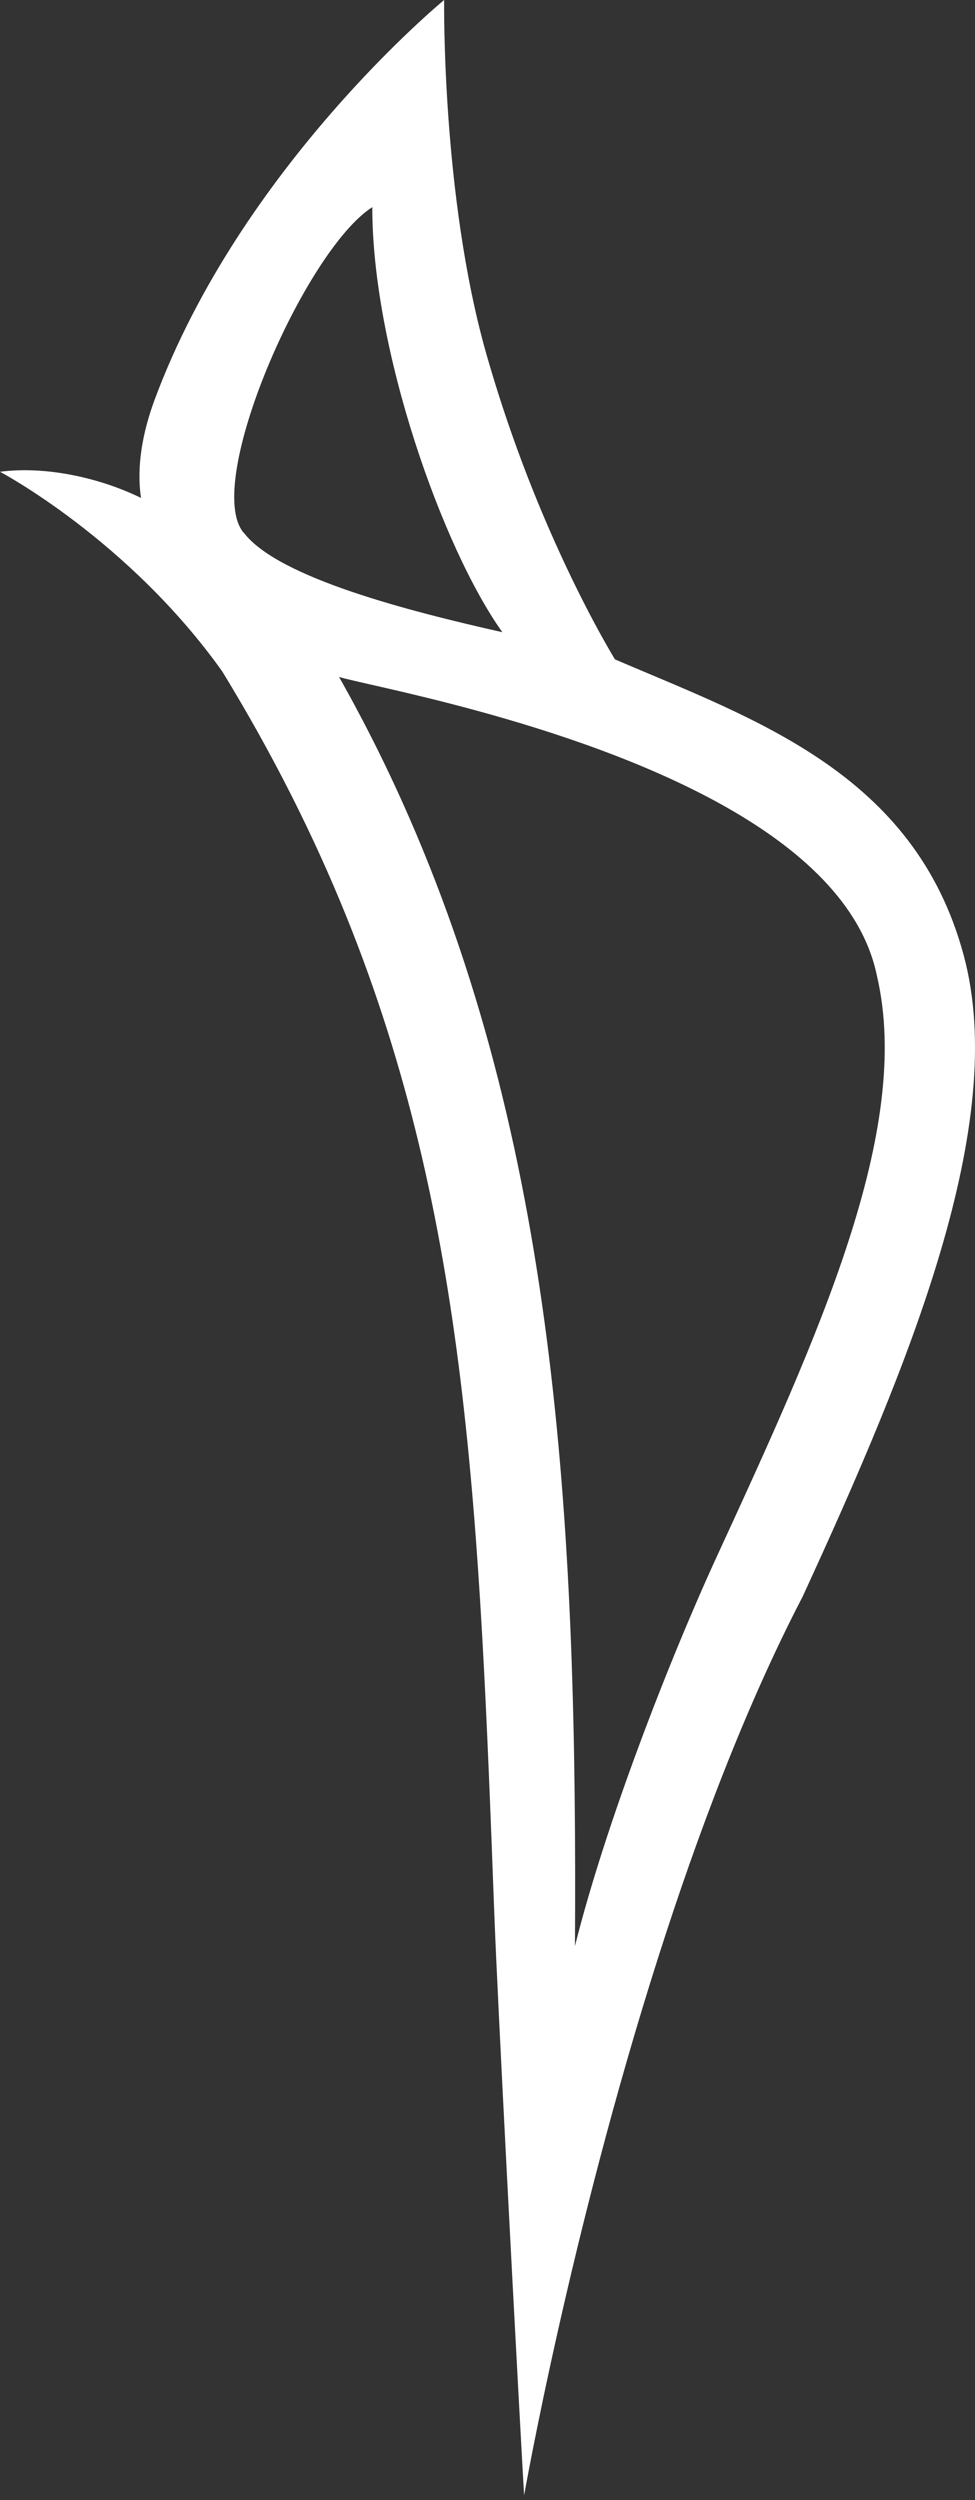 <svg width="165" height="423" viewBox="0 0 165 423" fill="none" xmlns="http://www.w3.org/2000/svg">
<rect x="0" y="0" width="165" height="423" fill="#333333" stroke="none"/>
<path id="Logo" d="M163.094 161.658C154.803 130.805 127.752 121.734 104.074 111.568C104.074 111.568 100.525 105.854 95.894 96.049C90.361 84.325 85.797 72.167 82.248 59.697C74.71 33.026 75.163 0 75.163 0C75.163 0 40.802 28.19 26.169 67.634C24.116 73.17 23.074 78.978 23.865 84.247C16.78 80.789 7.672 78.82 0 79.823C0 79.823 21.726 91.292 37.612 113.604C46.229 127.705 53.114 141.443 58.651 155.154C79.225 206.108 81.134 256.667 83.659 323.957C83.941 331.451 84.811 349.017 85.751 367.259C87.099 393.384 88.592 420.897 88.702 422.191C88.702 422.191 96.428 378.136 111.352 331.302C118.069 310.221 126.246 288.576 135.834 270.133C153.99 230.676 170.764 190.187 163.094 161.658ZM41.358 90.259L41.226 90.128C34.291 81.868 51.606 42.34 63.005 35.048C62.969 59.112 74.878 92.76 85.014 106.967C68.962 103.364 47.238 97.75 41.358 90.259ZM121.368 263.23C113.227 280.918 102.44 308.68 97.3 329.277C97.711 259.516 94.436 195.973 69.25 138.33C65.704 130.202 61.741 122.262 57.379 114.54C59.748 115.266 68.944 117.038 80.655 120.234C106.094 127.176 143.405 140.84 148.401 165.096C154.516 191.215 138.412 226.189 121.368 263.23Z" fill="white"/>
</svg>
